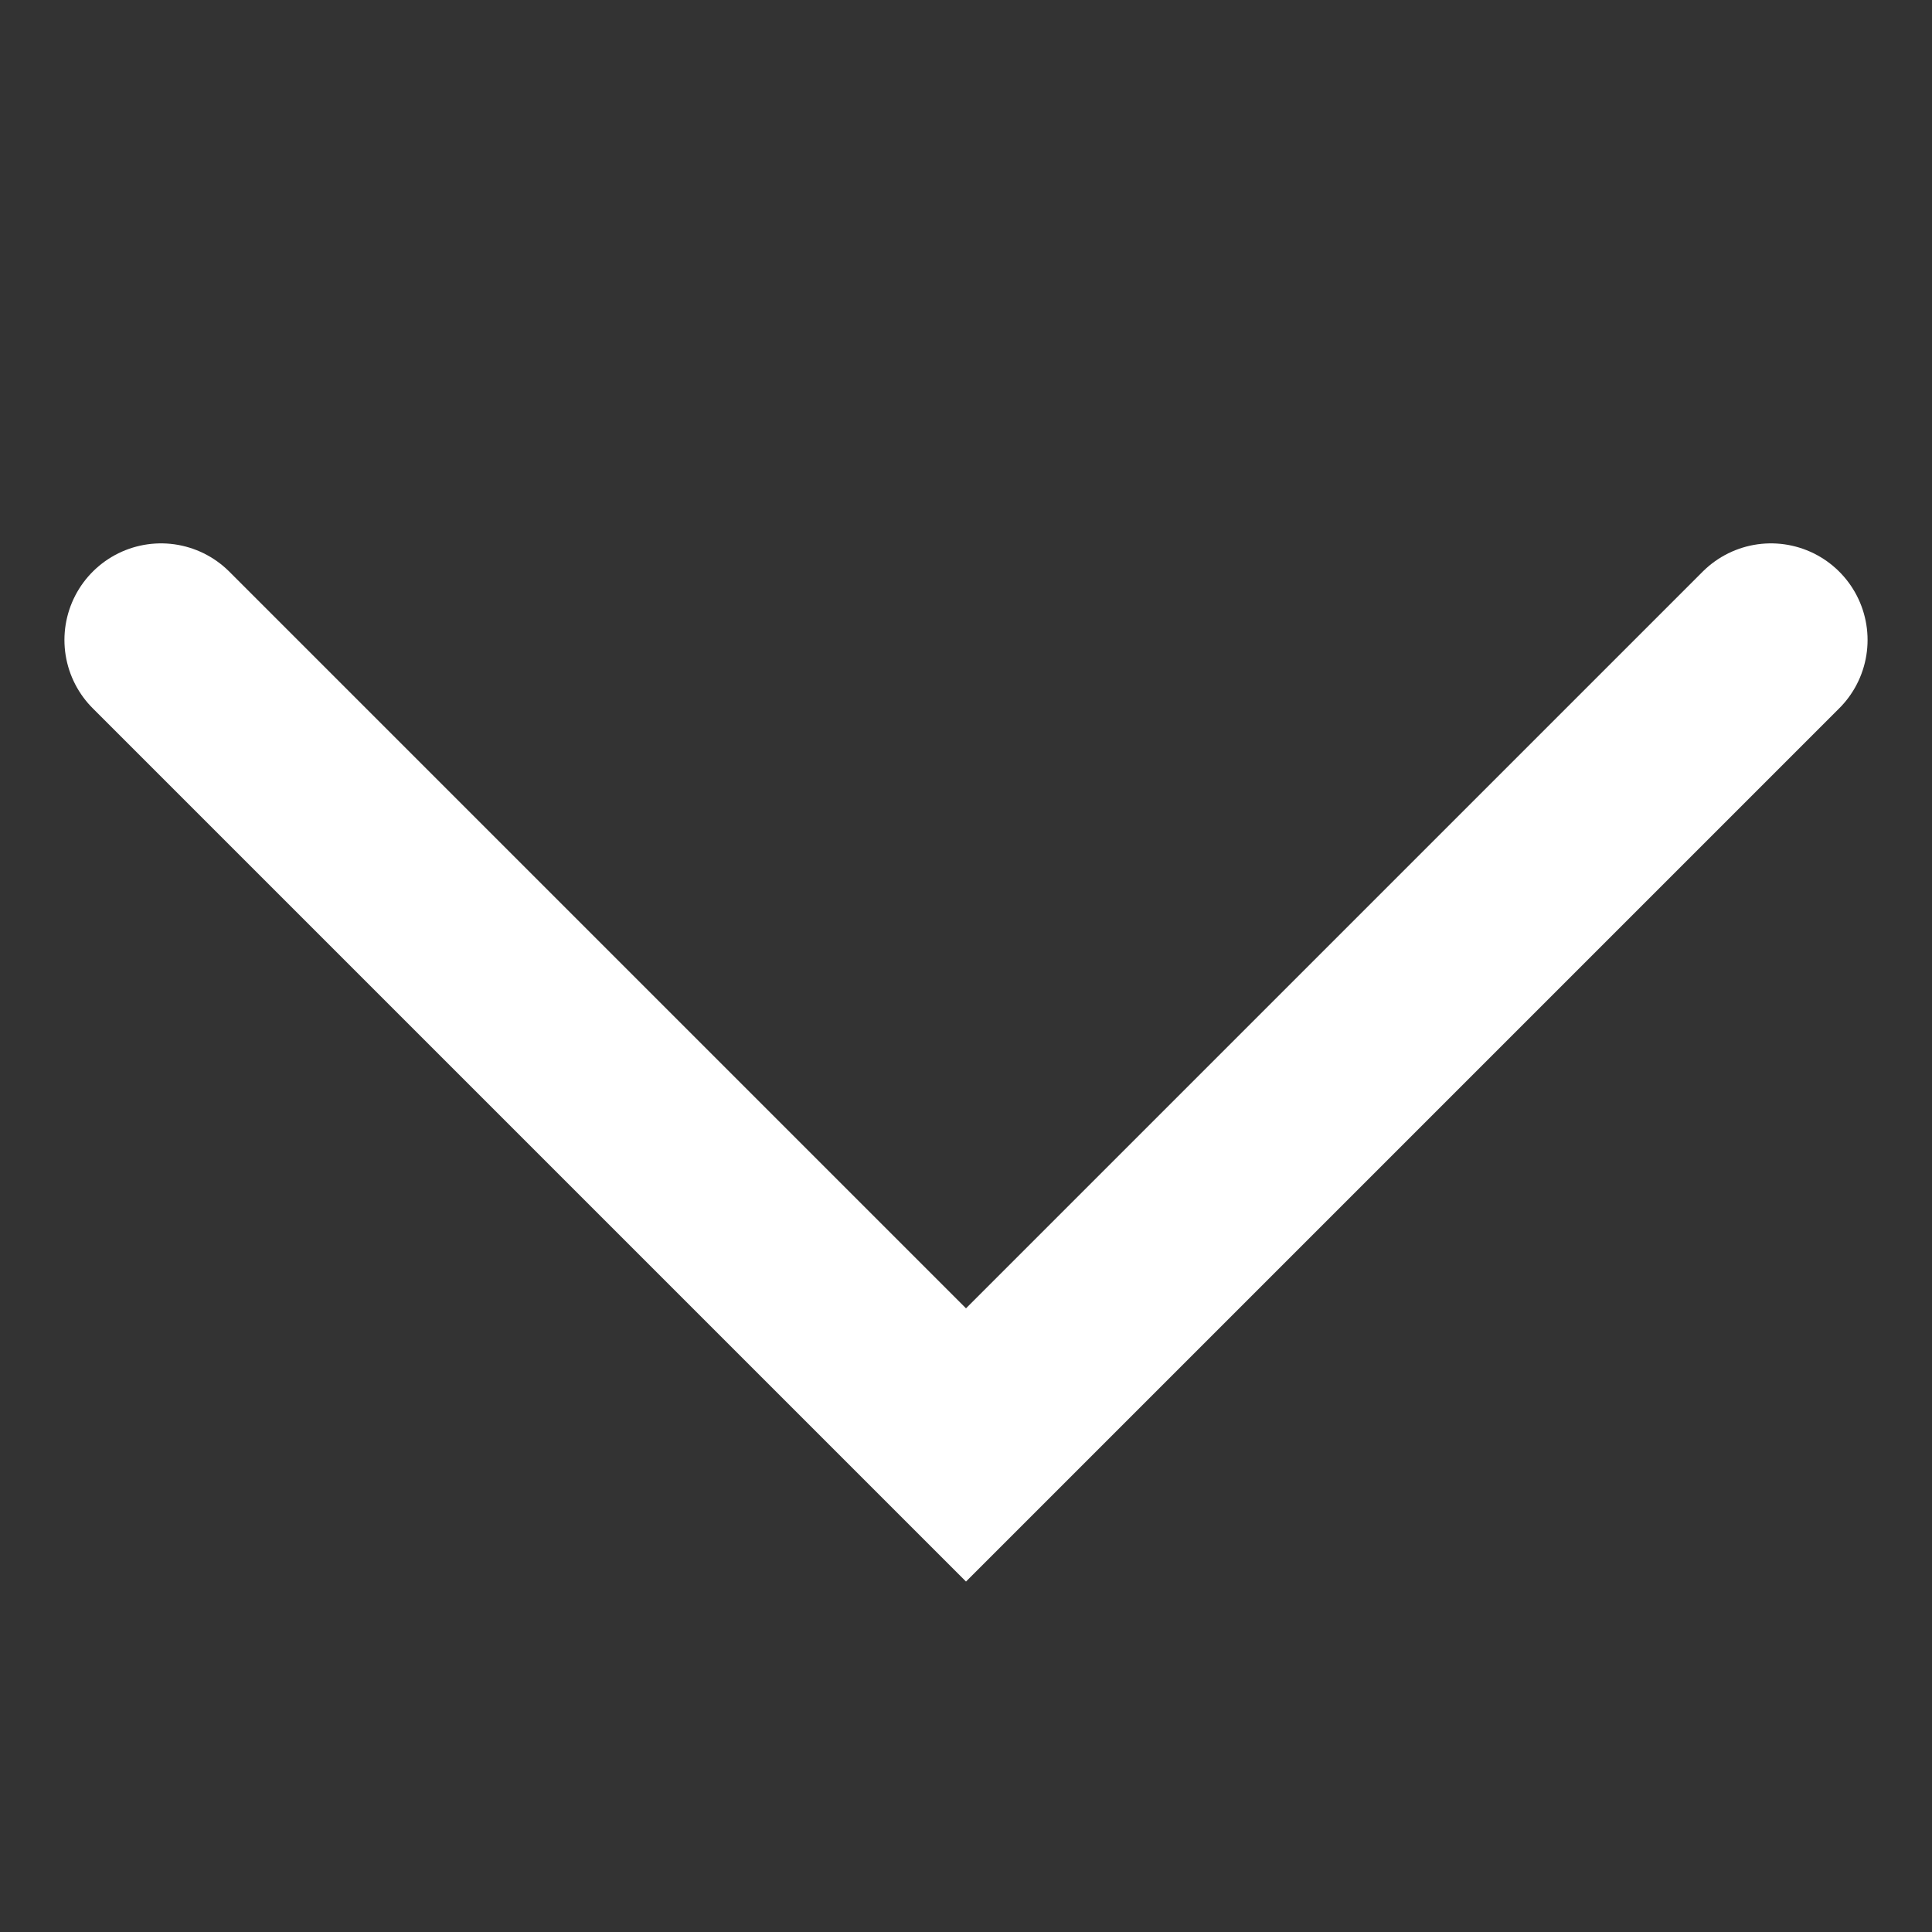 <svg width="20" height="20" viewBox="0 0 20 20" fill="none" xmlns="http://www.w3.org/2000/svg">
<rect x="0" y="0" width="20" height="20" fill="#333333" stroke="none"/>
<path d="M18.333 6.625L10 14.958L1.667 6.625" stroke="white" stroke-width="2" stroke-linecap="round"/>
</svg>
